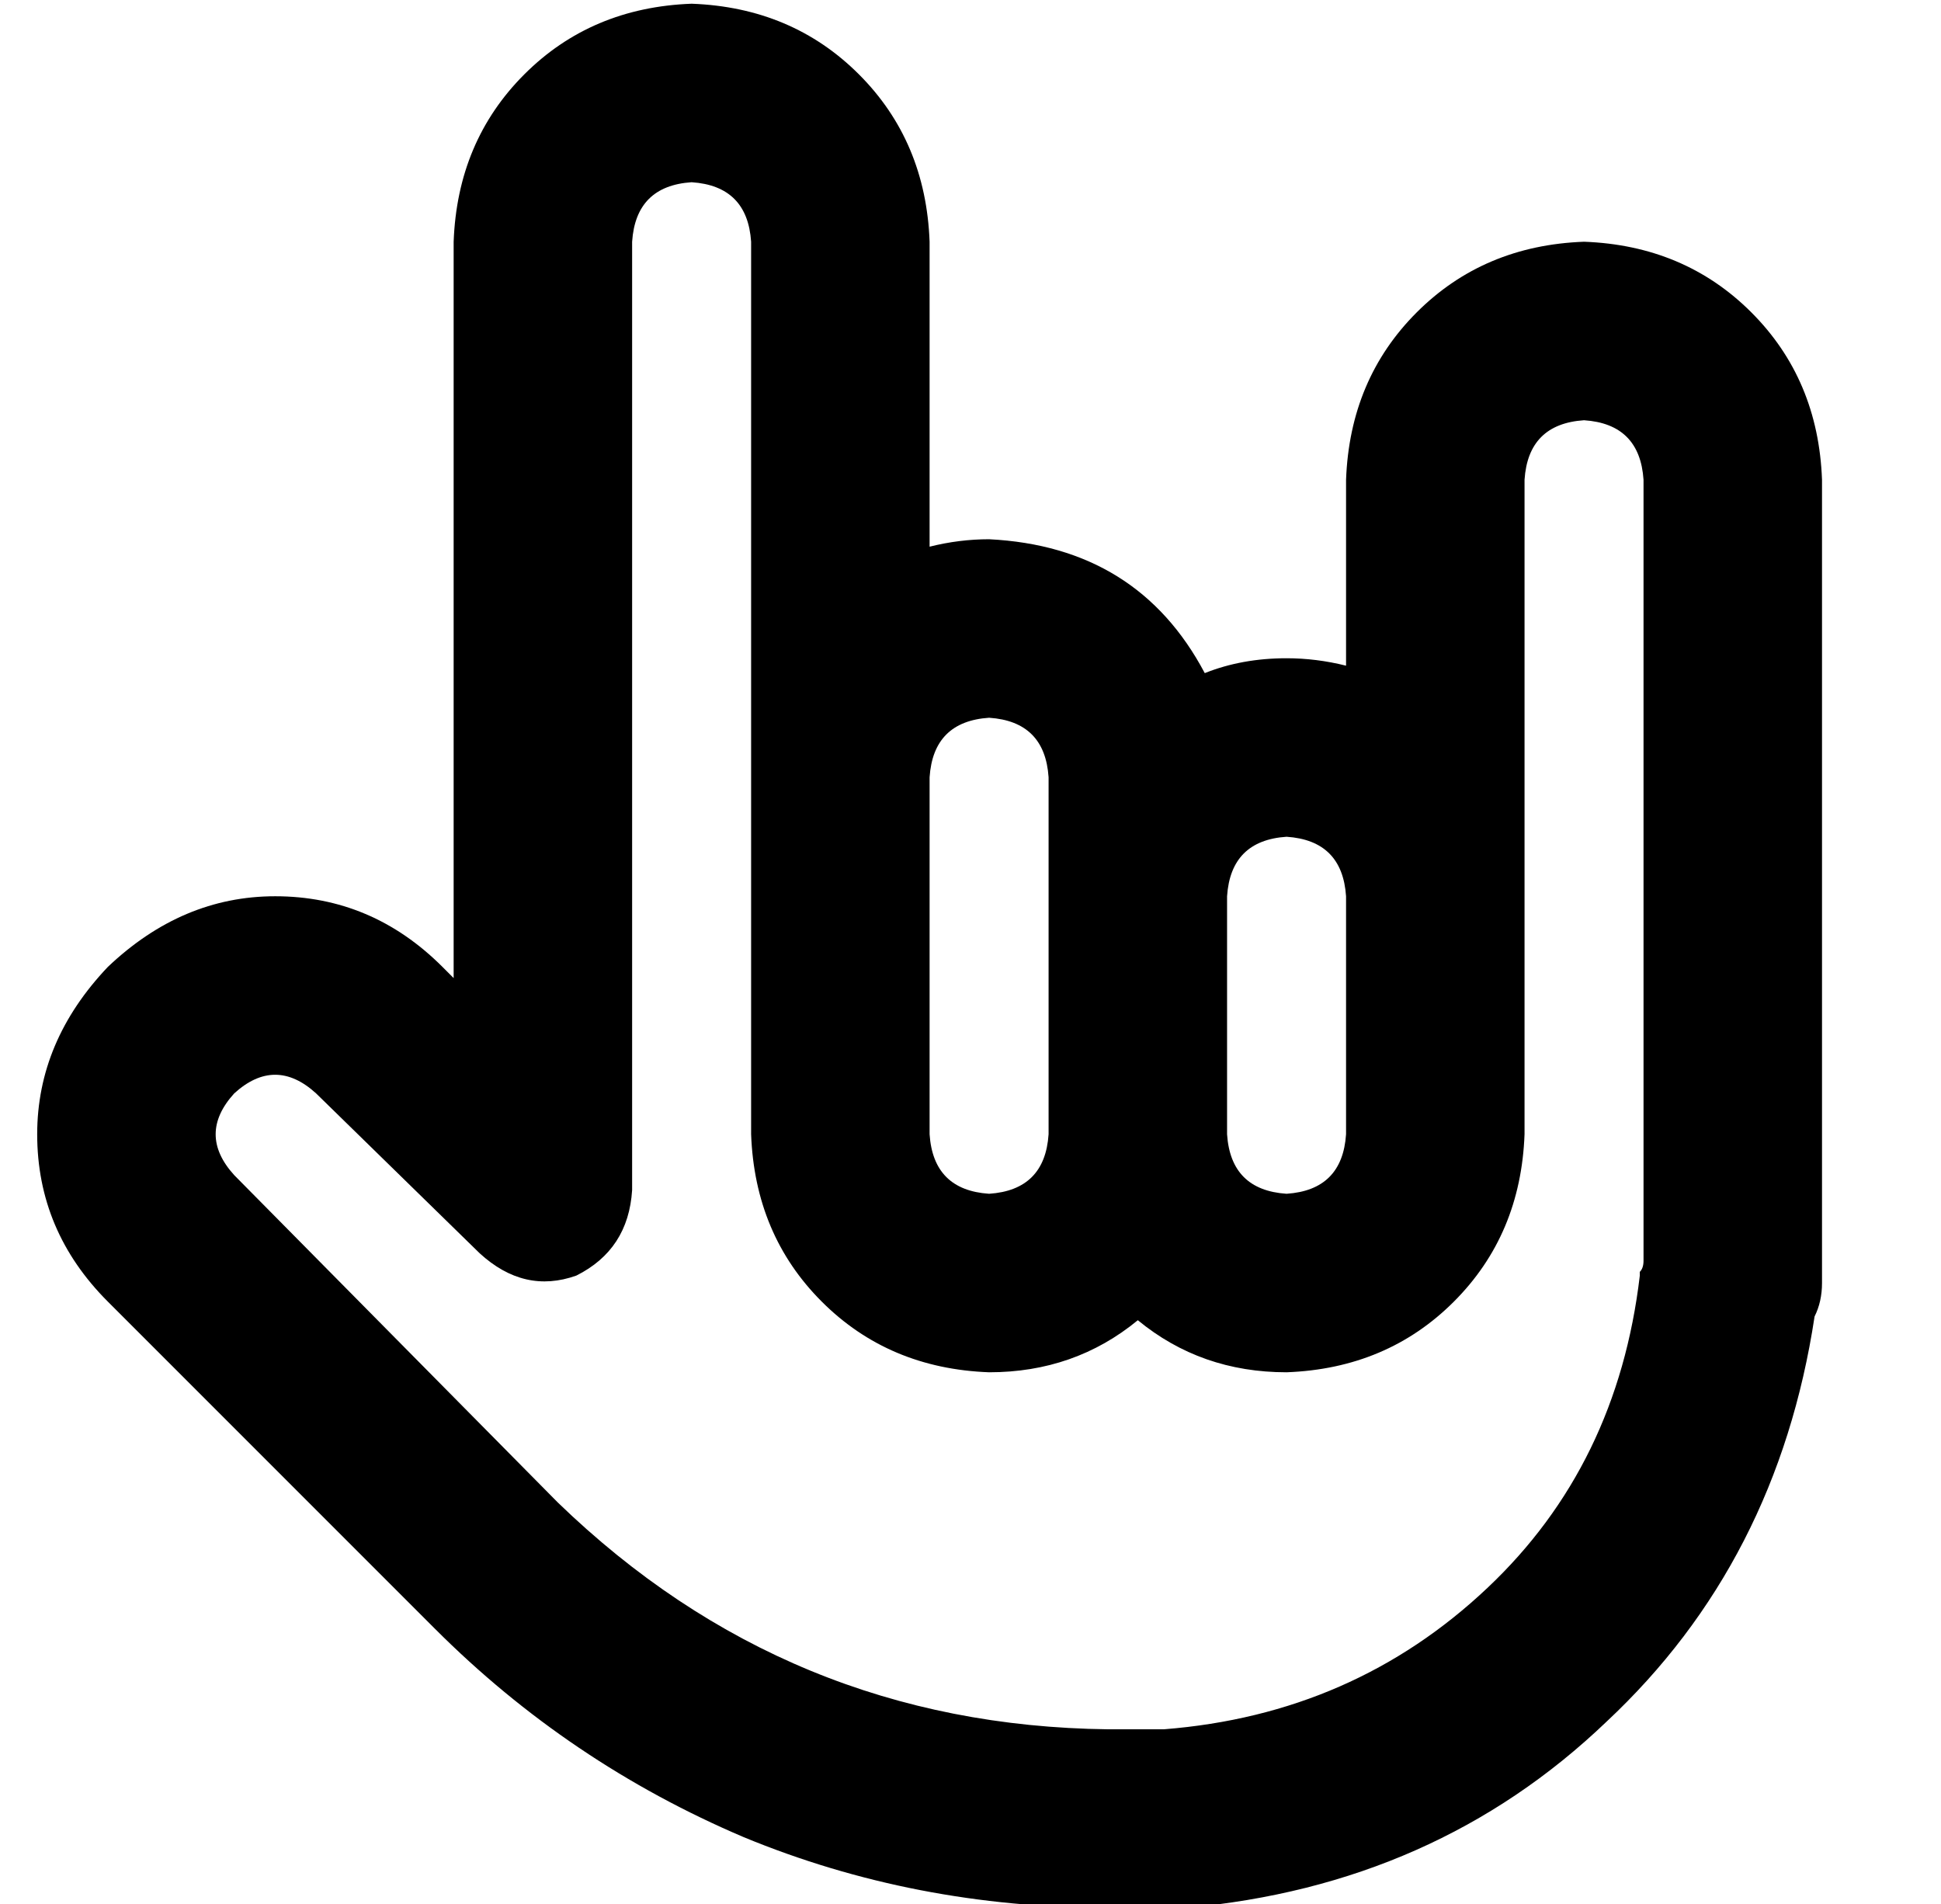 <?xml version="1.0" standalone="no"?>
<!DOCTYPE svg PUBLIC "-//W3C//DTD SVG 1.1//EN" "http://www.w3.org/Graphics/SVG/1.1/DTD/svg11.dtd" >
<svg xmlns="http://www.w3.org/2000/svg" xmlns:xlink="http://www.w3.org/1999/xlink" version="1.1" viewBox="-10 -40 522 512">
   <path fill="currentColor"
d="M176 9q15 1 16 16v16v0v0v0v128v0v0v0v96v0q1 27 19 45t45 19q23 0 40 -14q17 14 40 14q27 -1 45 -19t19 -45v-48v0v-16v0v-24v0v0v0v-88v0q1 -15 16 -16q15 1 16 16v210v0q0 2 -1 3v1q-6 51 -41 84q-36 34 -87 38h-2h-5h-8q-86 -1 -148 -61l-87 -88v0q-10 -11 0 -22
q11 -10 22 0l44 43v0q12 11 26 6q14 -7 15 -23v-255v0q1 -15 16 -16v0zM352 217v48v-48v48q-1 15 -16 16q-15 -1 -16 -16v-64v0q1 -15 16 -16q15 1 16 16v16v0zM352 113v26v-26v26q-8 -2 -16 -2q-12 0 -22 4q-18 -34 -58 -36q-8 0 -16 2v-82v0q-1 -27 -19 -45t-45 -19
q-27 1 -45 19t-19 45v198v0l-3 -3v0q-19 -19 -45 -19q-25 0 -45 19q-19 20 -19 45q0 26 19 45l88 88v0q36 36 83 56q46 19 98 19h8h8h2h3q67 -6 113 -50q46 -43 56 -109q2 -4 2 -9v-216v0q-1 -27 -19 -45t-45 -19q-27 1 -45 19t-19 45v24v0v0v0zM240 177v-8v8v-8
q1 -15 16 -16q15 1 16 16v32v0v64v0q-1 15 -16 16q-15 -1 -16 -16v-88v0v0v0z" />
</svg>

